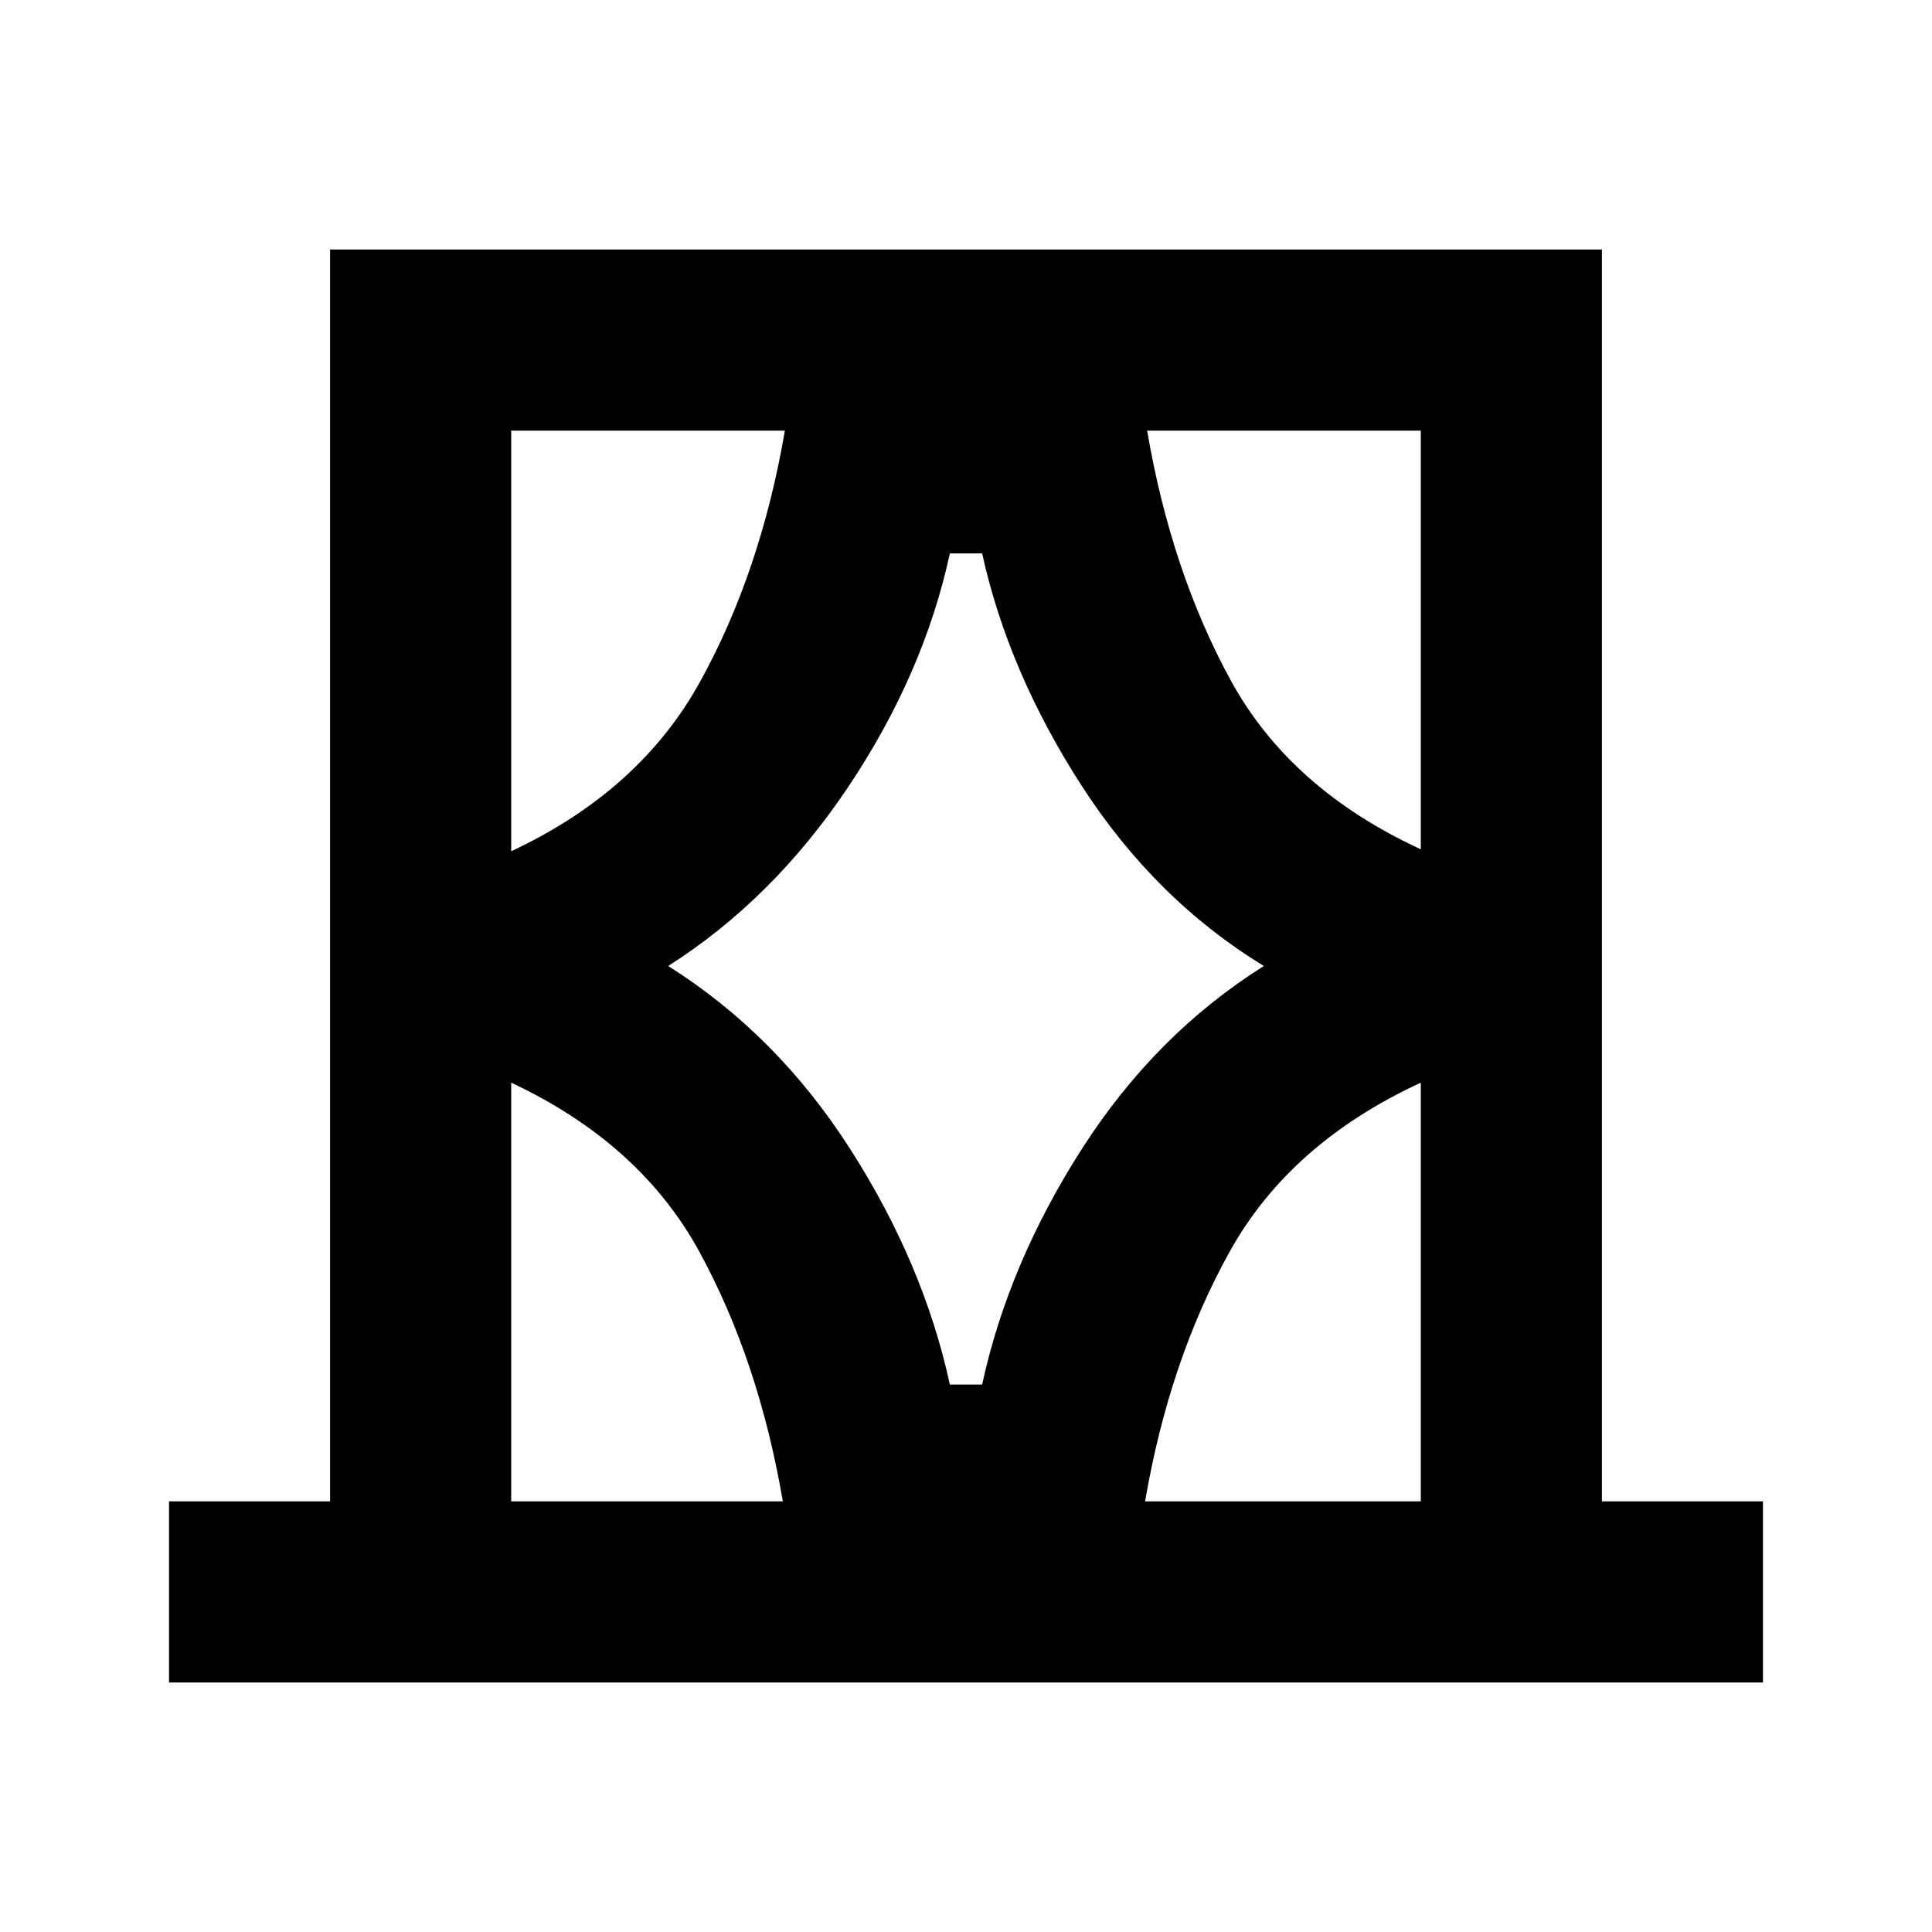 <svg xmlns="http://www.w3.org/2000/svg" height="20" width="20"><path d="M1.75 17.417v-1.875h1.667V2.583h13.166v12.959h1.667v1.875Zm3.542-1.875h2.812q-.25-1.459-.864-2.584-.615-1.125-1.948-1.75Zm0-11.084v4.354q1.333-.624 1.958-1.76.625-1.135.875-2.594ZM6.917 10q1.125.708 1.885 1.896.76 1.187 1.031 2.437h.334q.271-1.25 1.031-2.437.76-1.188 1.885-1.896-1.125-.688-1.885-1.865t-1.031-2.406h-.334q-.271 1.25-1.052 2.417Q8 9.312 6.917 10Zm7.791-5.542h-2.833q.25 1.459.865 2.584.614 1.125 1.968 1.75Zm0 11.084v-4.334q-1.354.625-1.979 1.75t-.875 2.584ZM5.292 4.458v4.354Zm9.416 0v4.334-4.334Zm0 11.084v-4.334Zm-9.416 0v-4.334 4.334Z"/></svg>